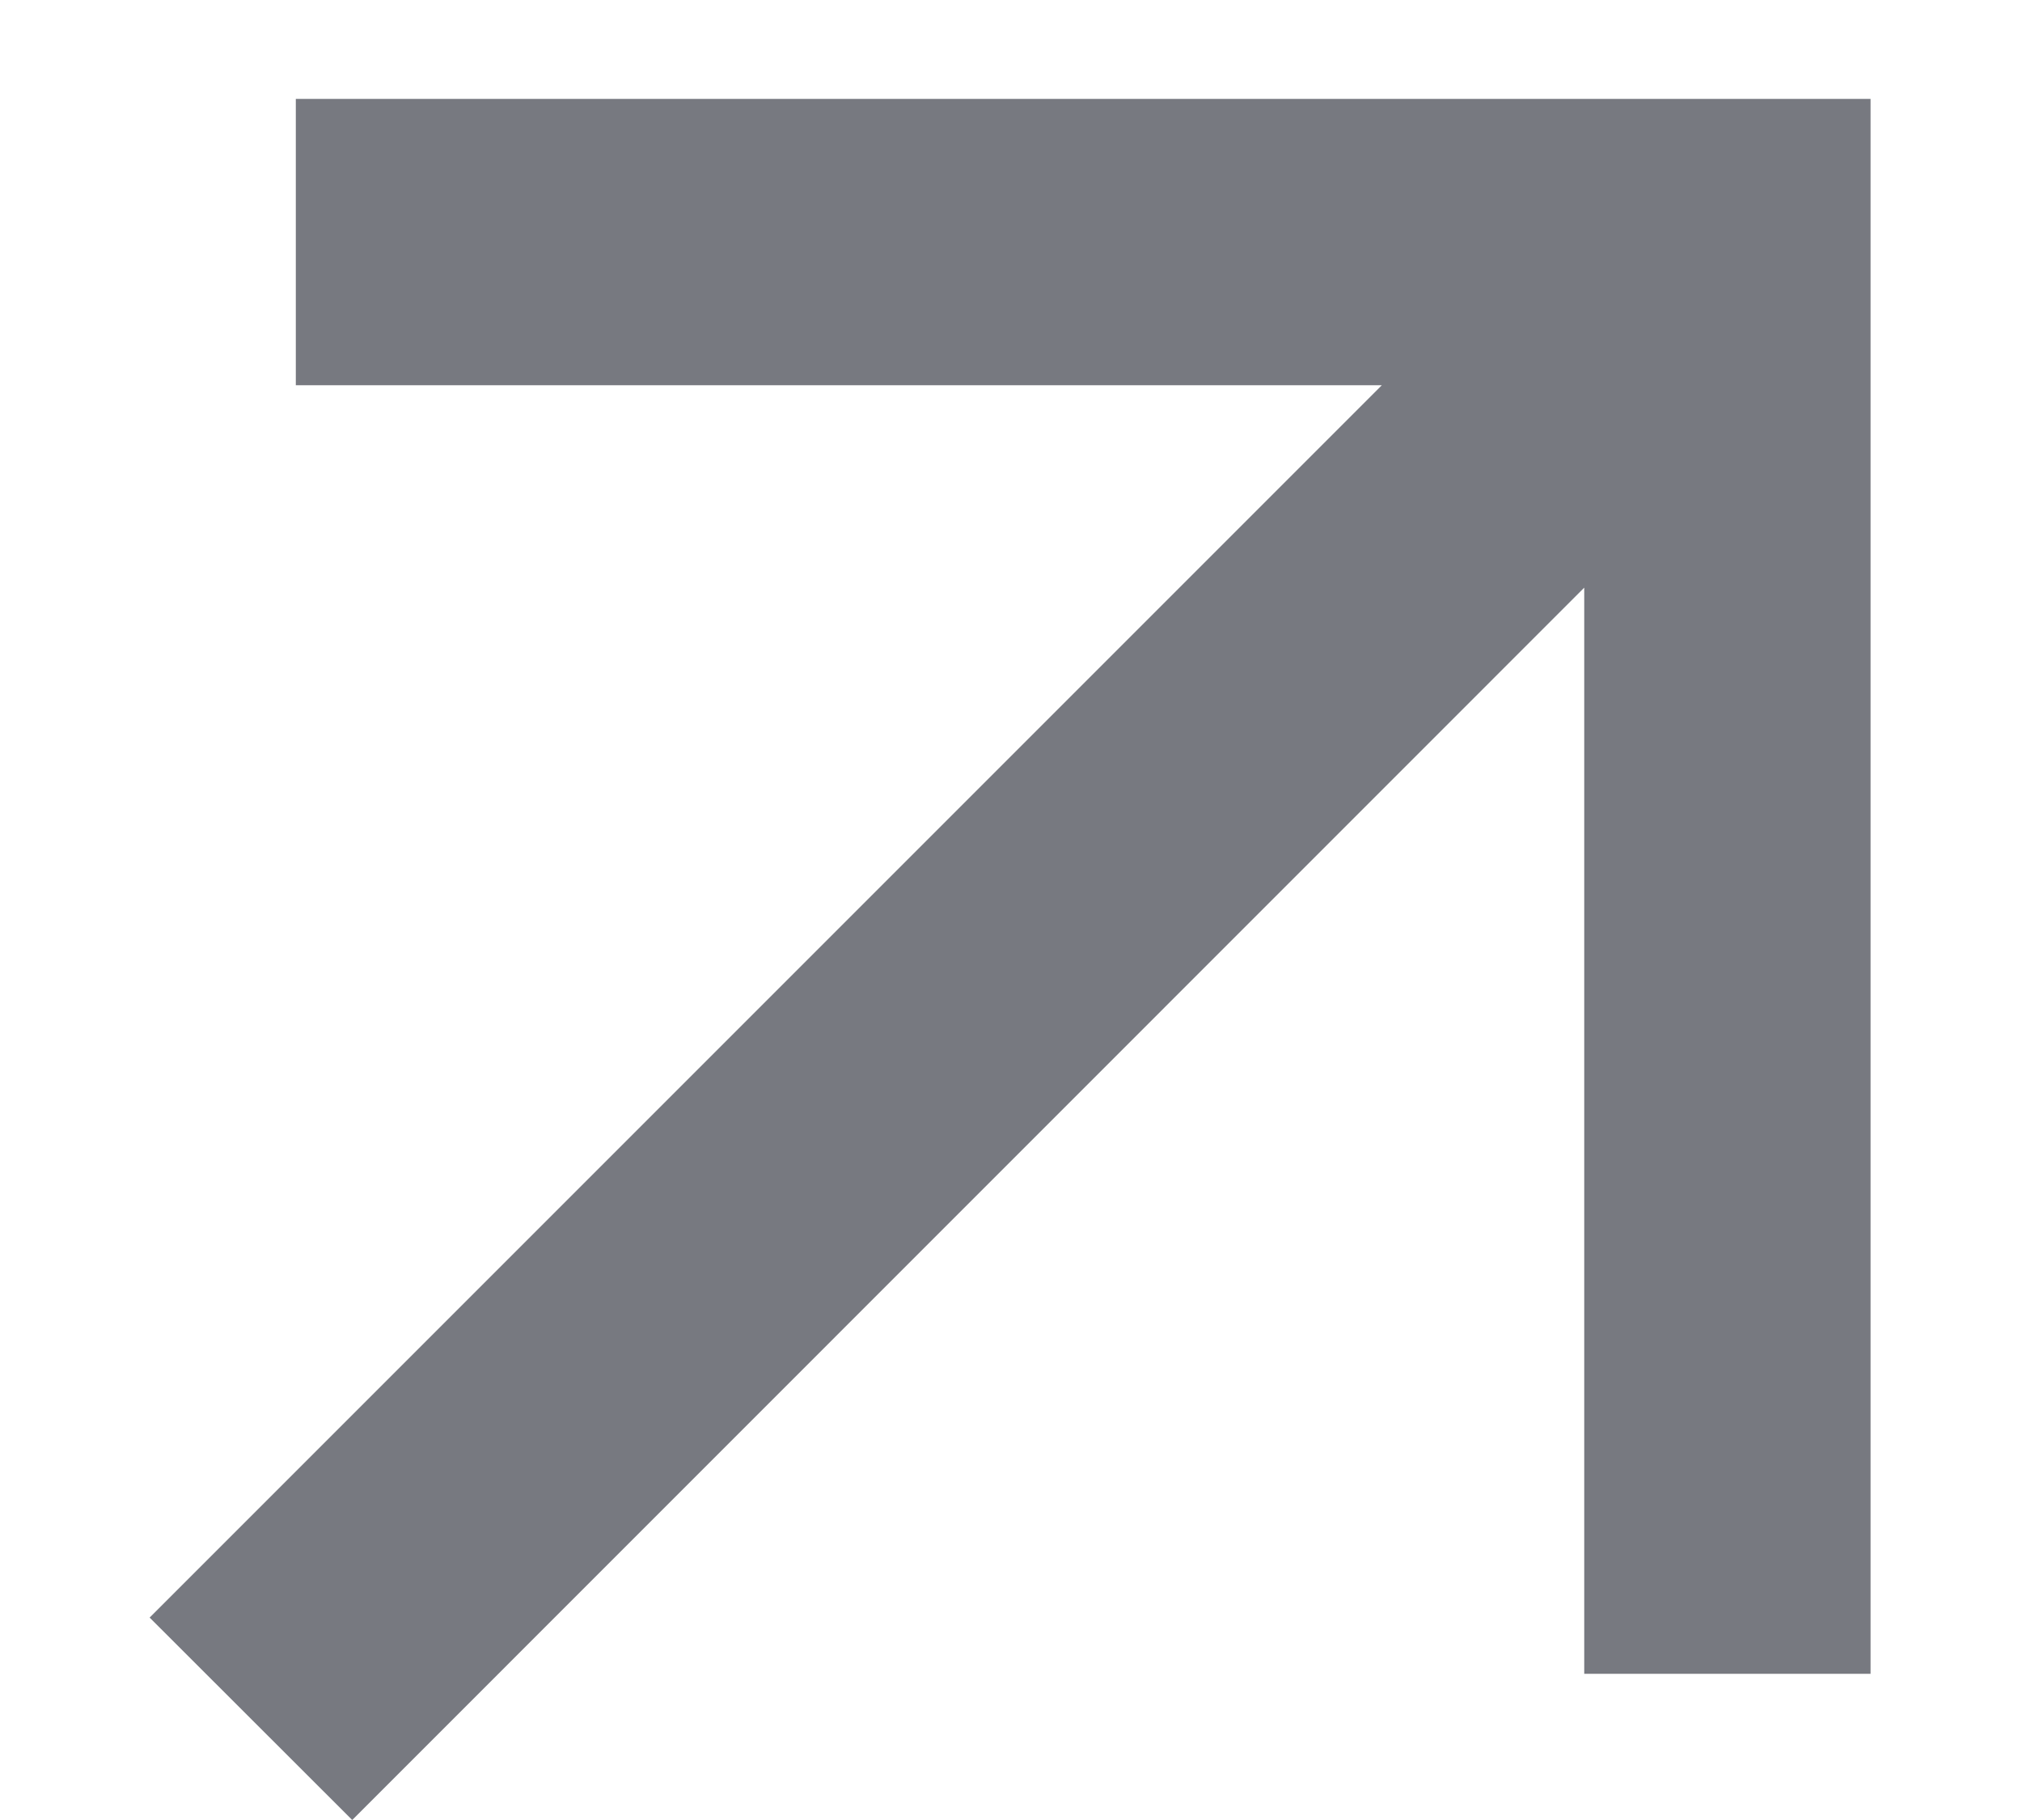 <svg width="10" height="9" viewBox="0 0 10 9" fill="none" xmlns="http://www.w3.org/2000/svg">
<path d="M7.835 2.906L1.742 9L0.74 7.999L6.834 1.905H1.463V0.489H9.251V8.277H7.835V2.906Z" fill="#777980"/>
</svg>
